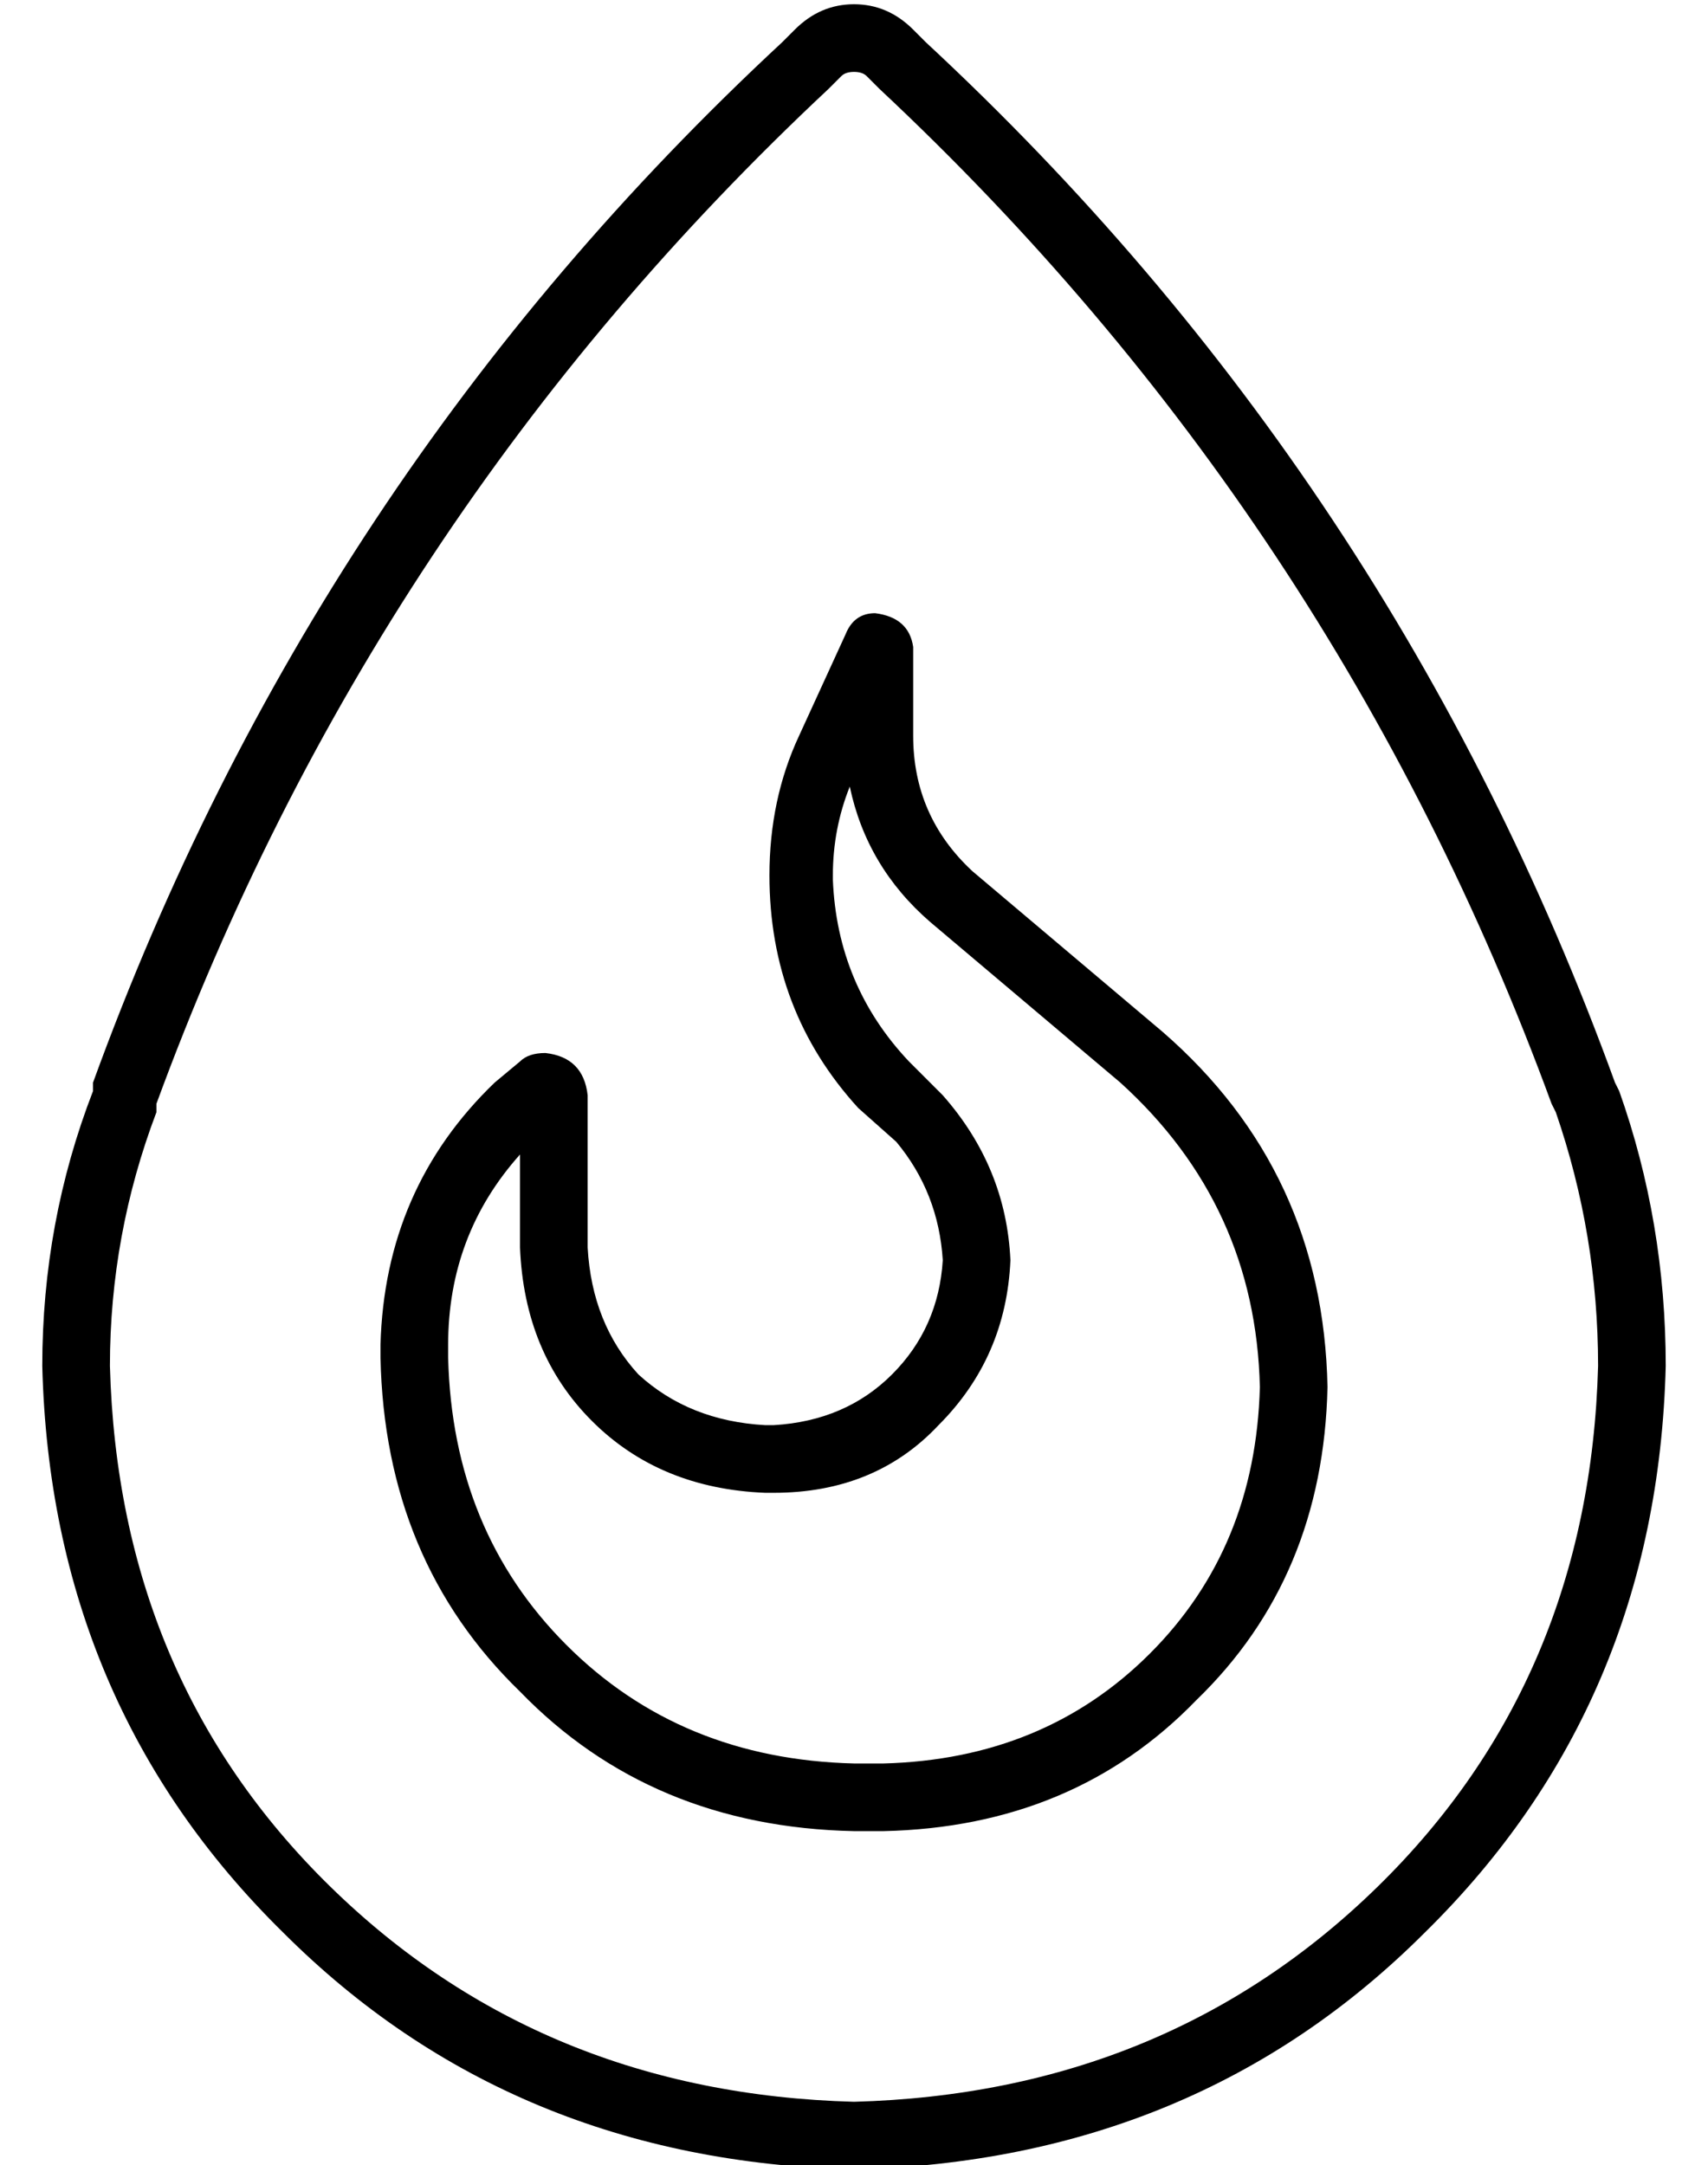 <?xml version="1.0" standalone="no"?>
<!DOCTYPE svg PUBLIC "-//W3C//DTD SVG 1.1//EN" "http://www.w3.org/Graphics/SVG/1.1/DTD/svg11.dtd" >
<svg xmlns="http://www.w3.org/2000/svg" xmlns:xlink="http://www.w3.org/1999/xlink" version="1.1" viewBox="-10 -40 404 512">
   <path fill="currentColor"
d="M209 -30q111 103 163 246l1 2v0q11 31 11 65q-2 80 -57 134q-54 54 -135 56q-81 -2 -135 -56q-55 -54 -57 -134q0 -34 12 -65v-2v0q52 -143 163 -246l3 -3v0q6 -6 14 -6t14 6l3 3v0zM357 221q-51 -139 -159 -240l-3 -3v0q-1 -1 -3 -1t-3 1l-3 3v0q-108 101 -159 240v2v0
q-11 29 -11 60q2 74 52 123t124 51q74 -2 124 -51t52 -123q0 -31 -10 -60l-1 -2v0zM187 167v1v-1v1q1 25 18 43l8 8v0q15 17 16 39q-1 23 -17 39q-15 16 -39 16h-2v0q-25 -1 -41 -17t-17 -41v-22v0q-17 19 -17 45v3v0q1 41 28 68t68 28h7v0q38 -1 63 -26t26 -63
q-1 -43 -33 -72l-45 -38v0q-15 -13 -19 -32q-4 10 -4 21v0zM179 134l11 -24l-11 24l11 -24q2 -5 7 -5q8 1 9 8v21v0q0 19 14 32l45 38v0q38 33 39 84q-1 45 -31 74q-29 30 -74 31h-7v0q-48 -1 -79 -33q-32 -31 -33 -79v-3v0q1 -37 27 -62l6 -5v0q2 -2 6 -2q9 1 10 10v36v0
q1 18 12 30q12 11 30 12h2v0q17 -1 28 -12t12 -27q-1 -16 -11 -28l-9 -8v0q-21 -23 -21 -55v0v0q0 -18 7 -33v0z" />
</svg>
